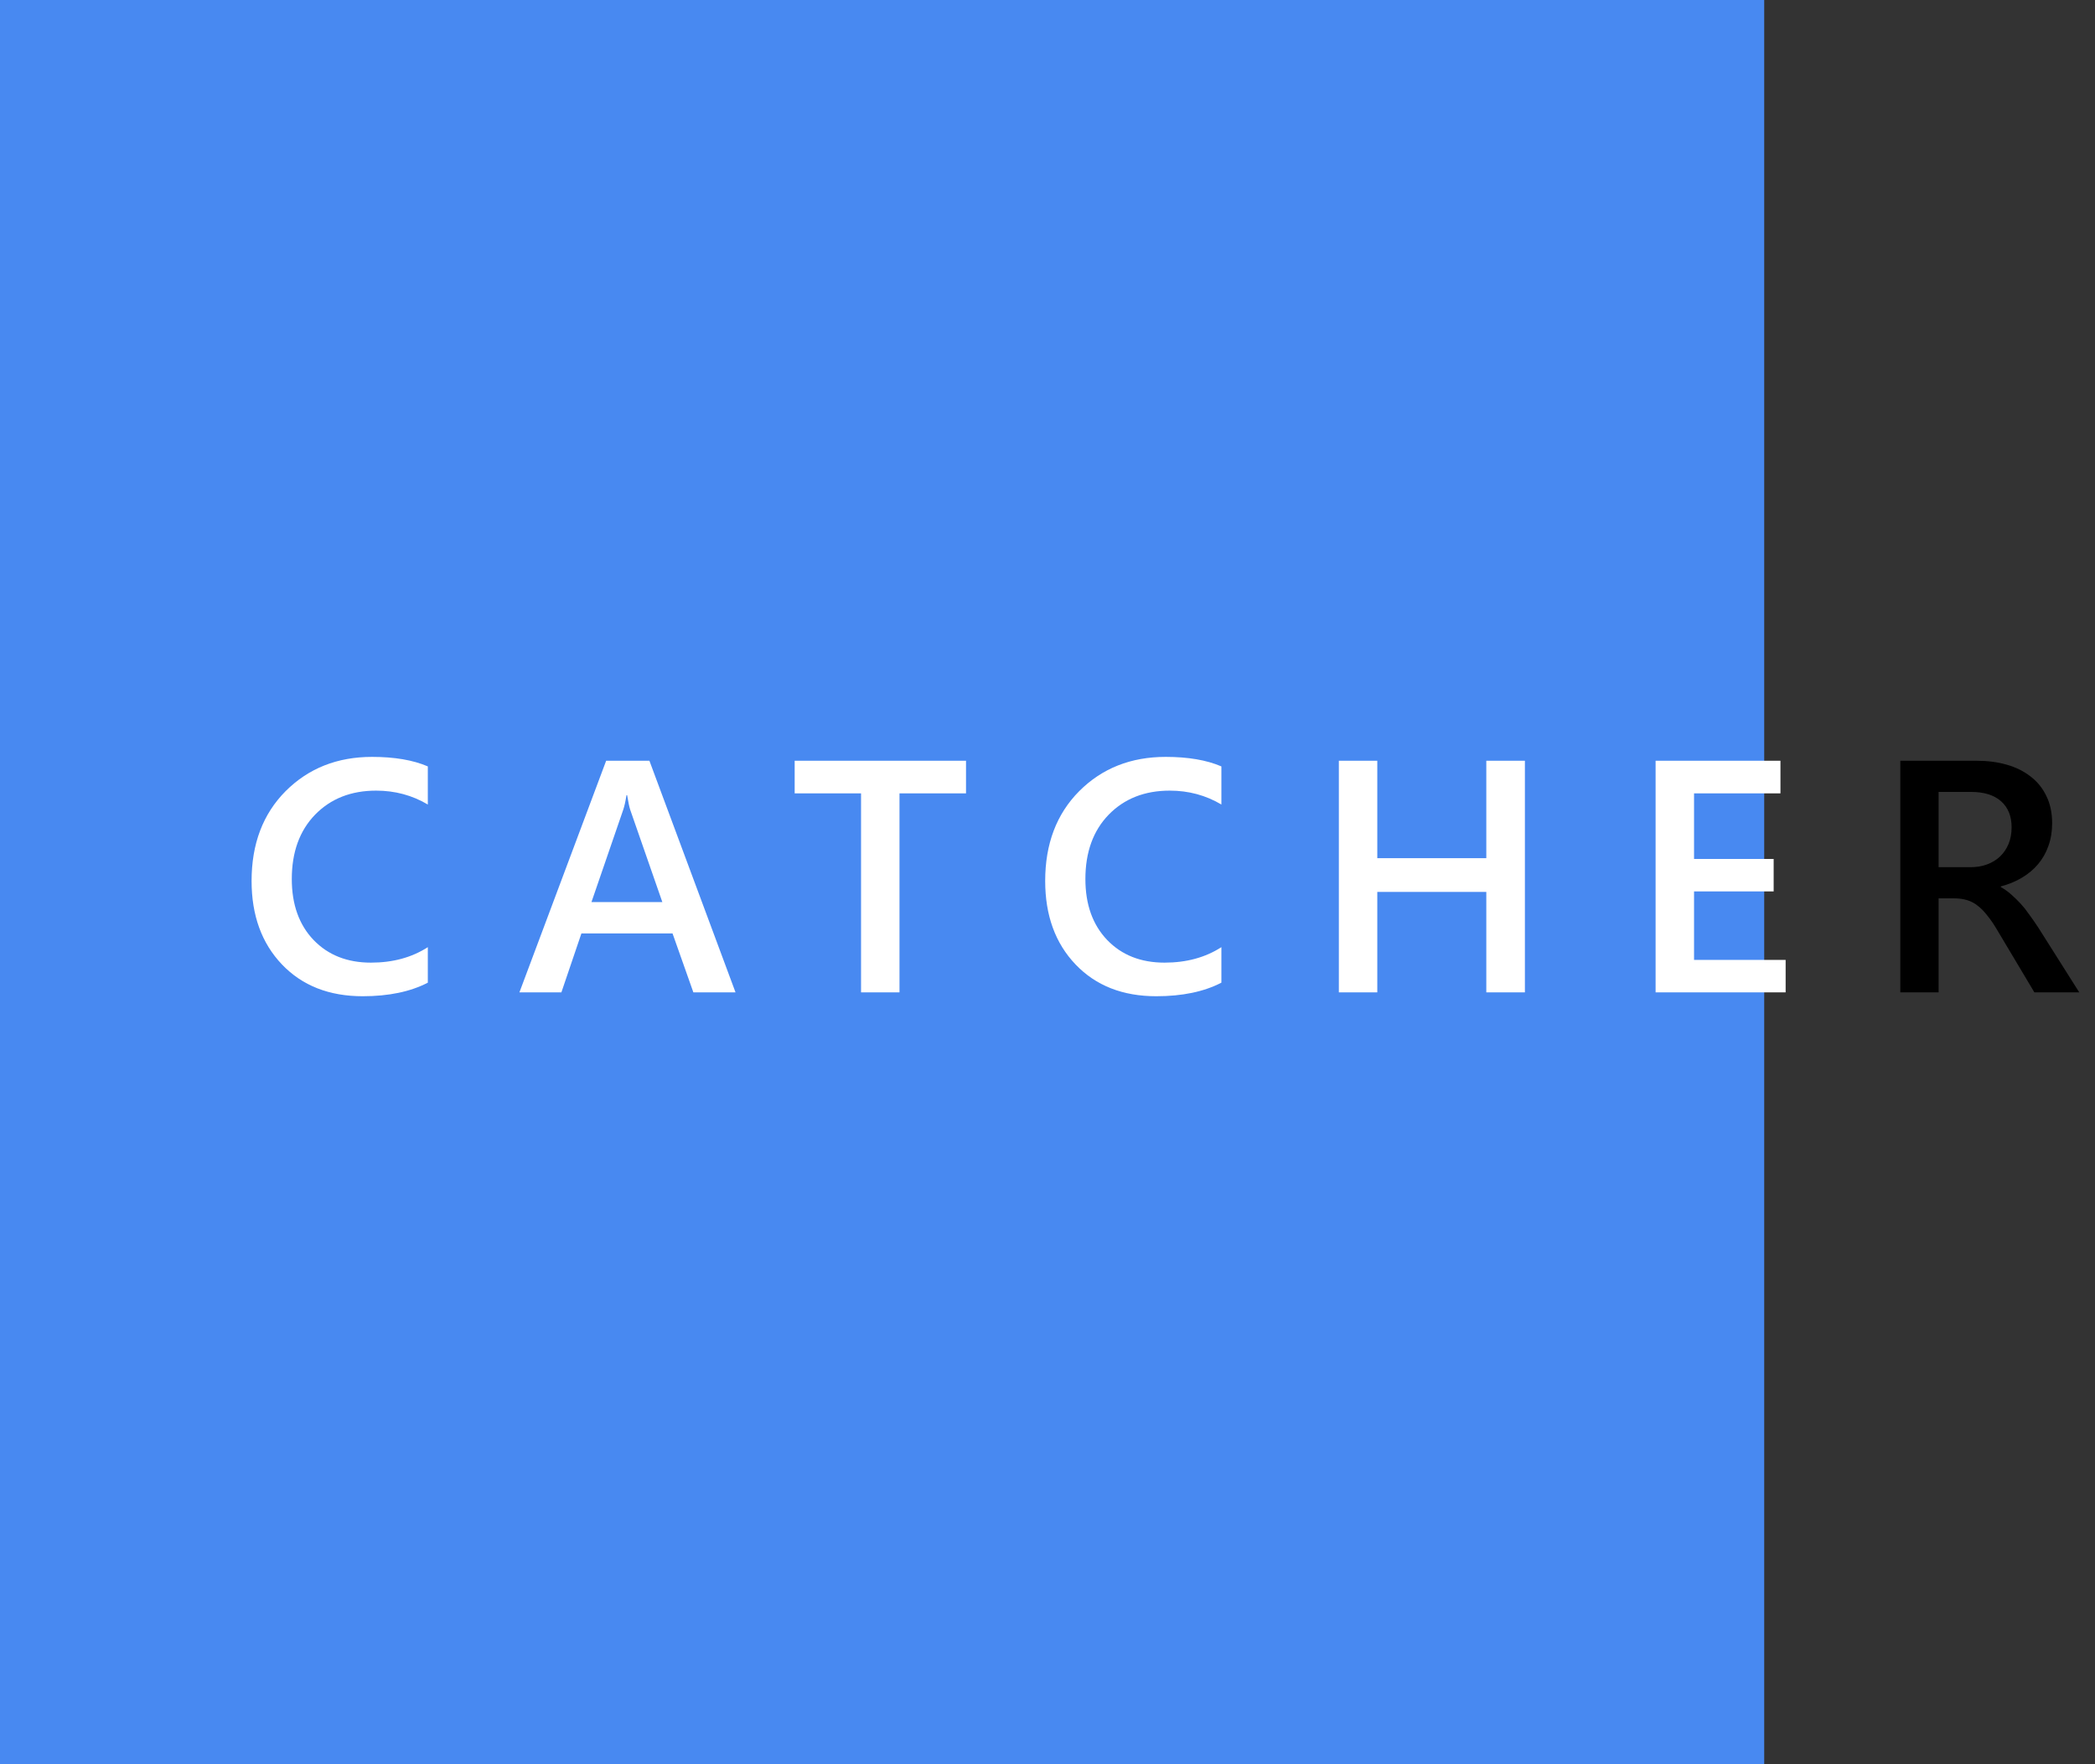 <svg width="57" height="48" viewBox="0 0 57 48" fill="none" xmlns="http://www.w3.org/2000/svg">
    <rect x="0" y="0" width="57" height="48" fill="#333333" stroke="none"/>
    <rect width="48" height="48" fill="#4889F1"/>
    <path d="M11.64 26.736C11.165 26.982 10.575 27.105 9.869 27.105C8.955 27.105 8.222 26.817 7.671 26.24C7.121 25.663 6.845 24.905 6.845 23.968C6.845 22.96 7.154 22.145 7.772 21.524C8.394 20.903 9.177 20.593 10.123 20.593C10.733 20.593 11.238 20.679 11.64 20.852V21.889C11.215 21.637 10.746 21.511 10.233 21.511C9.551 21.511 8.997 21.73 8.572 22.166C8.15 22.602 7.939 23.186 7.939 23.915C7.939 24.609 8.137 25.163 8.533 25.576C8.928 25.986 9.448 26.191 10.093 26.191C10.688 26.191 11.203 26.051 11.64 25.77V26.736ZM20.012 27H18.865L18.298 25.396H15.819L15.274 27H14.132L16.492 20.698H17.669L20.012 27ZM18.021 24.544L17.146 22.03C17.12 21.948 17.092 21.816 17.063 21.634H17.045C17.019 21.801 16.99 21.933 16.957 22.03L16.092 24.544H18.021ZM26.283 21.586H24.473V27H23.427V21.586H21.621V20.698H26.283V21.586ZM33.231 26.736C32.757 26.982 32.166 27.105 31.46 27.105C30.546 27.105 29.814 26.817 29.263 26.24C28.712 25.663 28.437 24.905 28.437 23.968C28.437 22.96 28.746 22.145 29.364 21.524C29.985 20.903 30.769 20.593 31.715 20.593C32.325 20.593 32.83 20.679 33.231 20.852V21.889C32.807 21.637 32.338 21.511 31.825 21.511C31.143 21.511 30.589 21.73 30.164 22.166C29.742 22.602 29.531 23.186 29.531 23.915C29.531 24.609 29.729 25.163 30.125 25.576C30.52 25.986 31.04 26.191 31.685 26.191C32.279 26.191 32.795 26.051 33.231 25.77V26.736ZM41.489 27H40.439V24.267H37.473V27H36.427V20.698H37.473V23.348H40.439V20.698H41.489V27ZM48.583 27H45.045V20.698H48.442V21.586H46.091V23.37H48.257V24.253H46.091V26.117H48.583V27Z" fill="white"/>
    <path d="M56.572 27H55.351L54.344 25.312C54.253 25.157 54.164 25.025 54.076 24.917C53.991 24.806 53.903 24.715 53.812 24.645C53.725 24.574 53.628 24.523 53.523 24.491C53.417 24.459 53.298 24.442 53.166 24.442H52.745V27H51.703V20.698H53.777C54.073 20.698 54.346 20.733 54.595 20.804C54.844 20.874 55.06 20.981 55.245 21.125C55.43 21.265 55.573 21.442 55.676 21.656C55.781 21.867 55.834 22.115 55.834 22.399C55.834 22.622 55.8 22.827 55.733 23.014C55.669 23.199 55.575 23.364 55.452 23.511C55.331 23.654 55.185 23.777 55.012 23.88C54.842 23.982 54.65 24.061 54.437 24.117V24.135C54.551 24.199 54.65 24.271 54.735 24.35C54.82 24.426 54.901 24.505 54.977 24.587C55.053 24.669 55.128 24.763 55.201 24.869C55.277 24.971 55.361 25.091 55.452 25.229L56.572 27ZM52.745 21.546V23.594H53.615C53.776 23.594 53.924 23.569 54.059 23.52C54.196 23.47 54.315 23.398 54.415 23.304C54.514 23.21 54.592 23.096 54.648 22.961C54.703 22.827 54.731 22.676 54.731 22.509C54.731 22.207 54.636 21.971 54.445 21.801C54.255 21.631 53.981 21.546 53.623 21.546H52.745Z" fill="black"/>
</svg>
